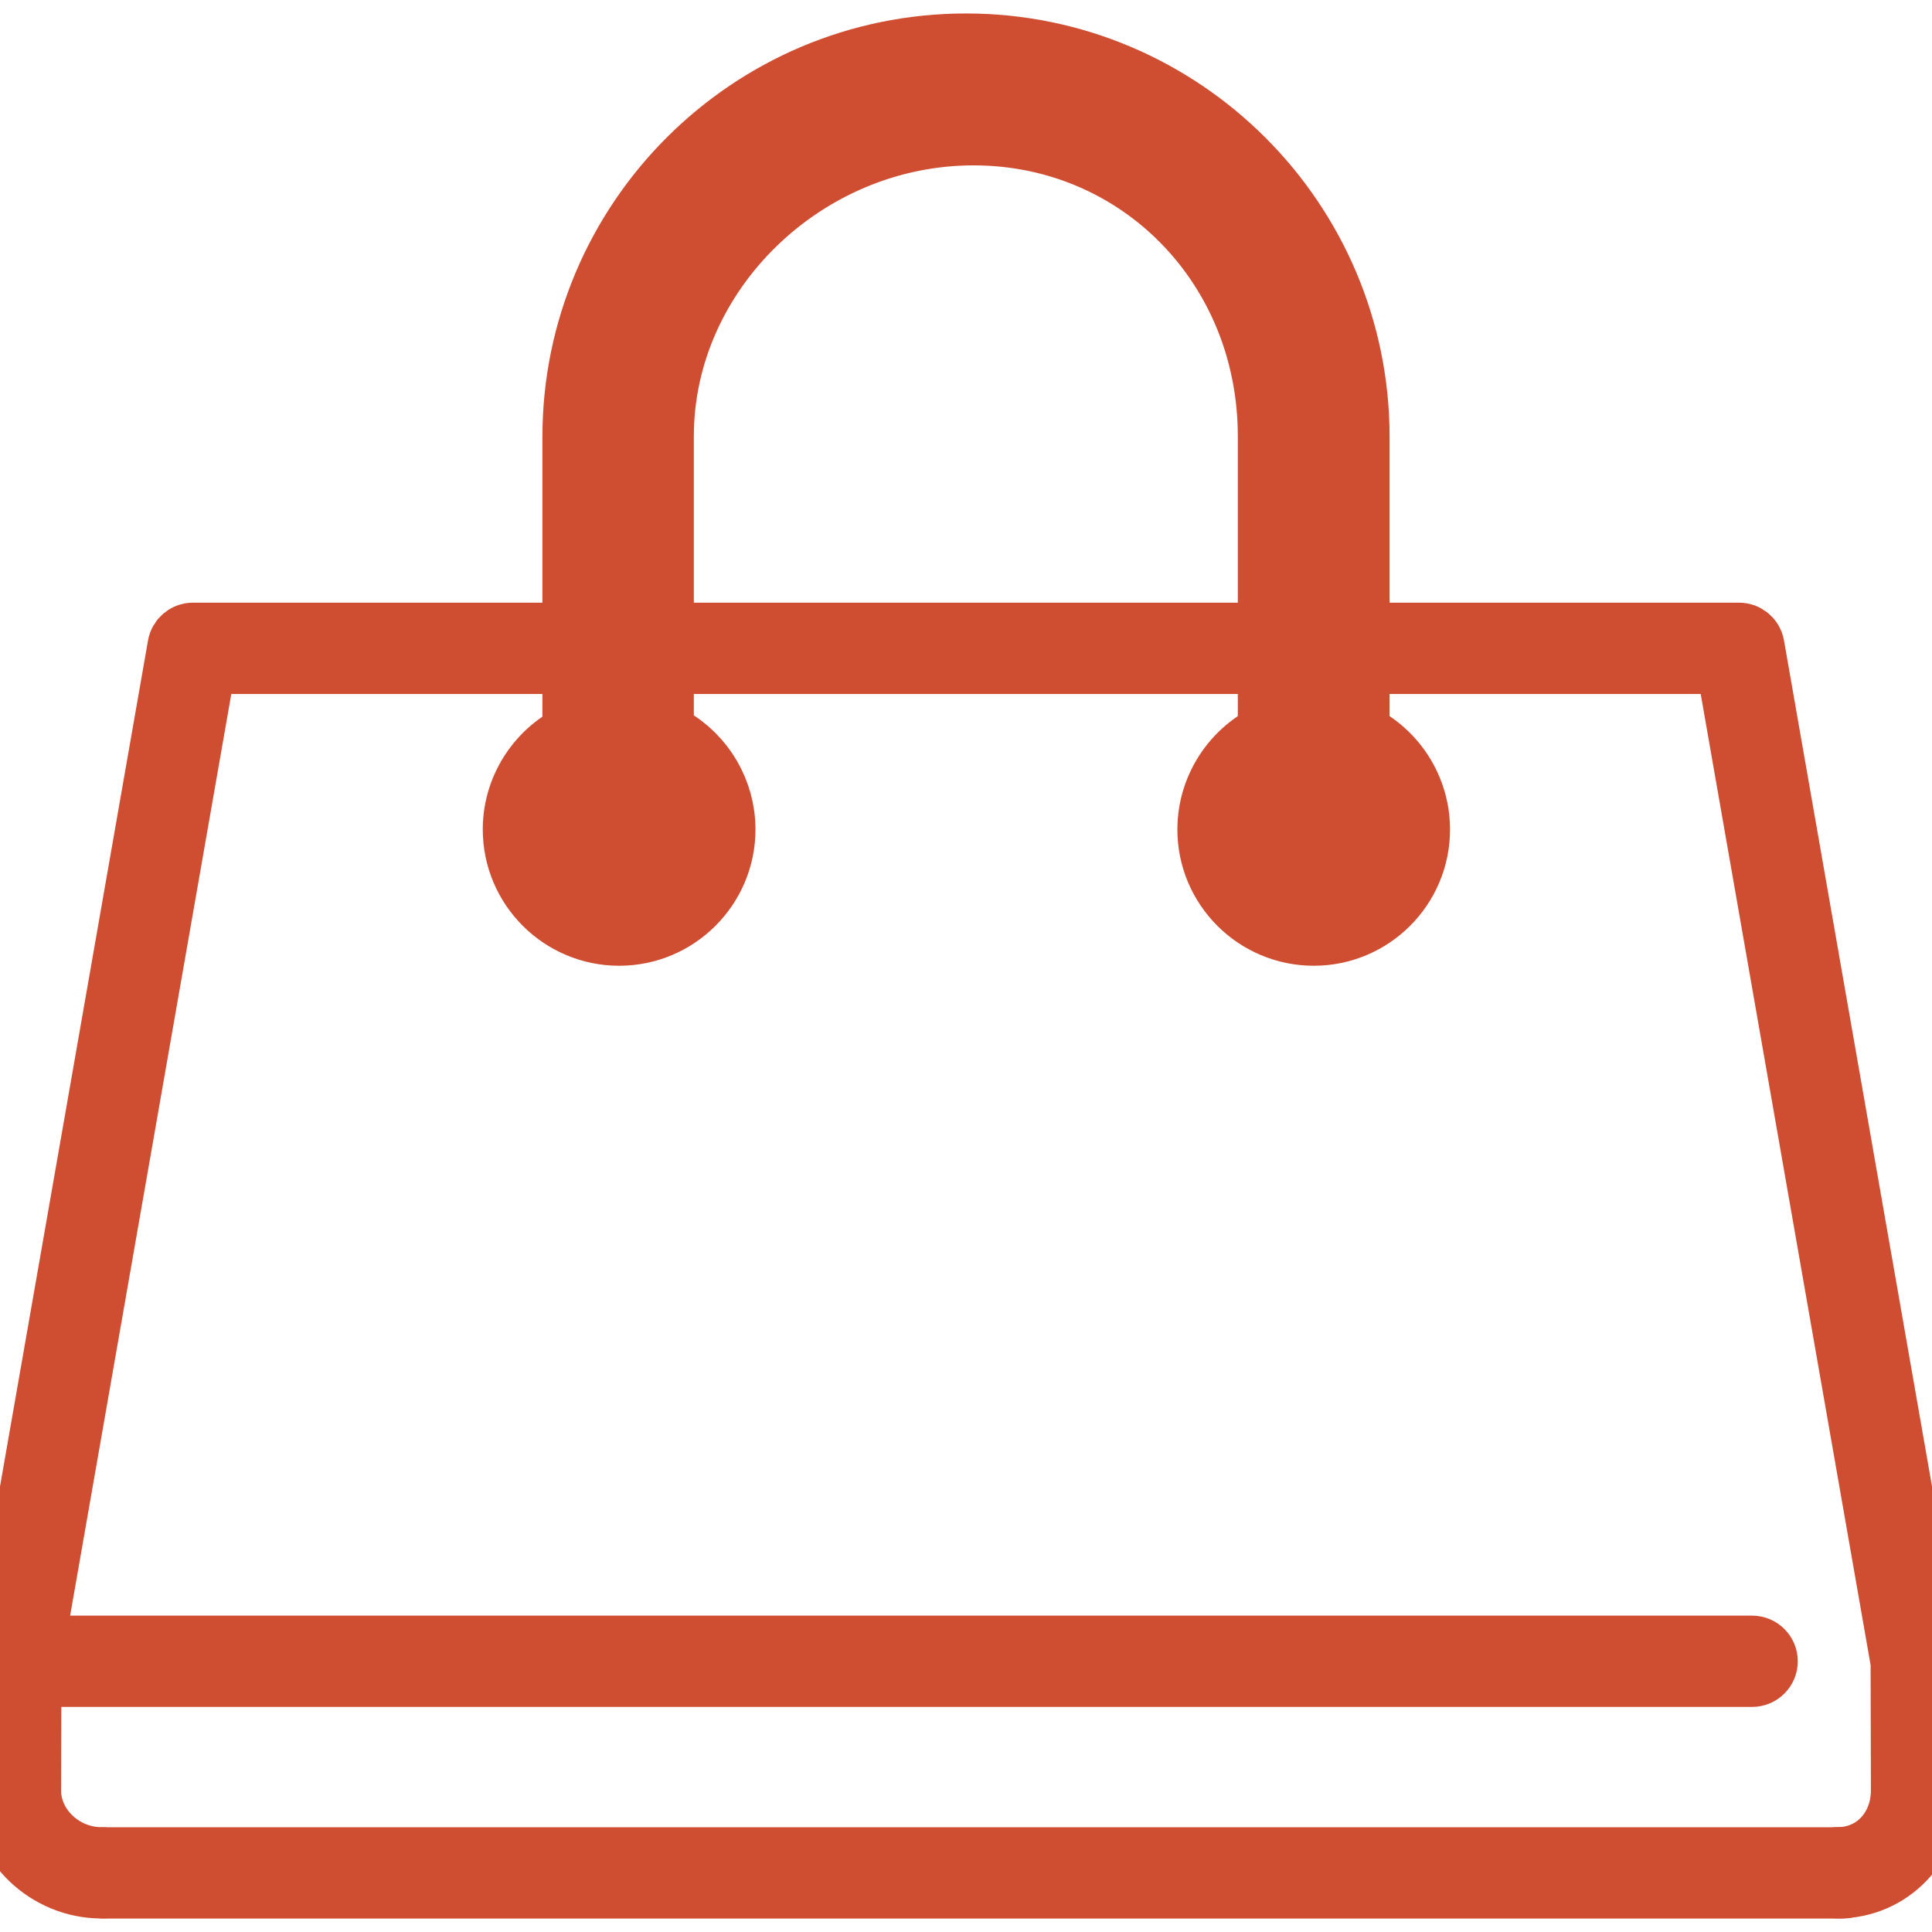<svg width="32" height="32" viewBox="0 0 32 32" fill="none" xmlns="http://www.w3.org/2000/svg">
<g clipPath="url(#clip0_1053_554)">
<path d="M16 0.723C12.407 0.723 9.484 3.645 9.484 7.238V13.738C9.484 14.159 9.829 14.502 10.255 14.502C10.668 14.502 10.992 14.166 10.992 13.738V7.225C10.992 4.522 13.343 2.239 16.125 2.239C18.86 2.239 21.002 4.429 21.002 7.225V13.738C21.002 14.159 21.342 14.502 21.759 14.502C22.177 14.502 22.516 14.159 22.516 13.738V7.238C22.516 3.645 19.593 0.723 16 0.723ZM22.004 13.738C22.004 13.879 21.897 13.99 21.759 13.99C21.622 13.99 21.514 13.879 21.514 13.738V7.225C21.514 4.142 19.147 1.727 16.125 1.727C13.065 1.727 10.48 4.245 10.48 7.225V13.738C10.48 13.863 10.403 13.99 10.255 13.99C10.114 13.99 9.996 13.875 9.996 13.738V7.238C9.996 3.928 12.69 1.235 16 1.235C19.311 1.235 22.004 3.928 22.004 7.238V13.738Z" fill="#CF4E32" stroke="#CF4E32" strokeWidth="0.128"/>
<path d="M9.74 10.482H3.196C3.072 10.482 2.965 10.572 2.944 10.694L0.009 27.471C-0.004 27.546 0.017 27.622 0.065 27.68C0.114 27.738 0.186 27.771 0.261 27.771H0.476C0.617 27.771 0.732 27.657 0.732 27.515C0.732 27.405 0.662 27.311 0.564 27.275L3.411 10.994H9.74C9.882 10.994 9.996 10.88 9.996 10.738C9.996 10.597 9.882 10.482 9.74 10.482Z" fill="#CF4E32" stroke="#CF4E32" strokeWidth="0.128"/>
<path d="M21.259 10.482H10.992C10.851 10.482 10.736 10.597 10.736 10.738C10.736 10.88 10.851 10.994 10.992 10.994H21.259C21.4 10.994 21.515 10.88 21.515 10.738C21.515 10.597 21.4 10.482 21.259 10.482Z" fill="#CF4E32" stroke="#CF4E32" strokeWidth="0.128"/>
<path d="M31.995 27.512C31.995 27.497 31.993 27.483 31.991 27.468L29.056 10.694C29.035 10.572 28.928 10.482 28.804 10.482H22.26C22.119 10.482 22.004 10.597 22.004 10.738C22.004 10.88 22.119 10.994 22.26 10.994H28.589L31.483 27.535L31.488 29.653C31.488 30.286 31.039 30.763 30.442 30.763C30.301 30.763 30.186 30.877 30.186 31.019C30.186 31.16 30.301 31.275 30.442 31.275C31.316 31.275 32 30.562 32 29.653L31.995 27.512Z" fill="#CF4E32" stroke="#CF4E32" strokeWidth="0.128"/>
<path d="M30.523 30.765H1.727C1.586 30.765 1.471 30.879 1.471 31.021C1.471 31.162 1.586 31.277 1.727 31.277H30.523C30.665 31.277 30.779 31.162 30.779 31.021C30.779 30.879 30.664 30.765 30.523 30.765Z" fill="#CF4E32" stroke="#CF4E32" strokeWidth="0.128"/>
<path d="M29.021 27.26H0.261C0.12 27.26 0.006 27.374 0.005 27.515L0 29.656C0 30.534 0.769 31.276 1.68 31.276C1.821 31.276 1.936 31.162 1.936 31.02C1.936 30.879 1.821 30.764 1.68 30.764C1.047 30.764 0.512 30.256 0.512 29.657L0.517 27.772H29.021C29.162 27.772 29.277 27.657 29.277 27.516C29.277 27.375 29.162 27.26 29.021 27.26Z" fill="#CF4E32" stroke="#CF4E32" strokeWidth="0.128"/>
<path d="M22.353 12.082C22.22 12.035 22.074 12.104 22.026 12.237C21.978 12.37 22.047 12.517 22.181 12.565C22.674 12.742 23.006 13.213 23.006 13.738C23.006 14.425 22.447 14.984 21.759 14.984C21.072 14.984 20.513 14.425 20.513 13.738C20.513 13.217 20.841 12.746 21.331 12.567C21.463 12.518 21.532 12.372 21.483 12.239C21.434 12.106 21.287 12.038 21.154 12.086C20.465 12.339 20.001 13.003 20.001 13.738C20.001 14.708 20.79 15.496 21.76 15.496C22.729 15.496 23.518 14.708 23.517 13.738C23.517 12.998 23.05 12.333 22.353 12.082Z" fill="#CF4E32" stroke="#CF4E32" strokeWidth="0.128"/>
<path d="M11.13 12.213C11.008 12.142 10.851 12.184 10.781 12.307C10.71 12.429 10.752 12.586 10.875 12.656C11.261 12.879 11.501 13.293 11.501 13.737C11.501 14.425 10.942 14.984 10.254 14.984C9.567 14.984 9.008 14.425 9.008 13.737C9.008 13.216 9.336 12.746 9.826 12.567C9.958 12.518 10.027 12.371 9.978 12.238C9.929 12.105 9.782 12.037 9.649 12.086C8.96 12.339 8.496 13.002 8.496 13.737C8.496 14.707 9.285 15.496 10.255 15.496C11.224 15.496 12.013 14.707 12.013 13.738C12.013 13.11 11.674 12.526 11.13 12.213Z" fill="#CF4E32" stroke="#CF4E32" strokeWidth="0.128"/>
</g>
<defs>
<clipPath id="clip0_1053_554">
<rect width="32" height="32" fill="white"/>
</clipPath>
</defs>
</svg>
